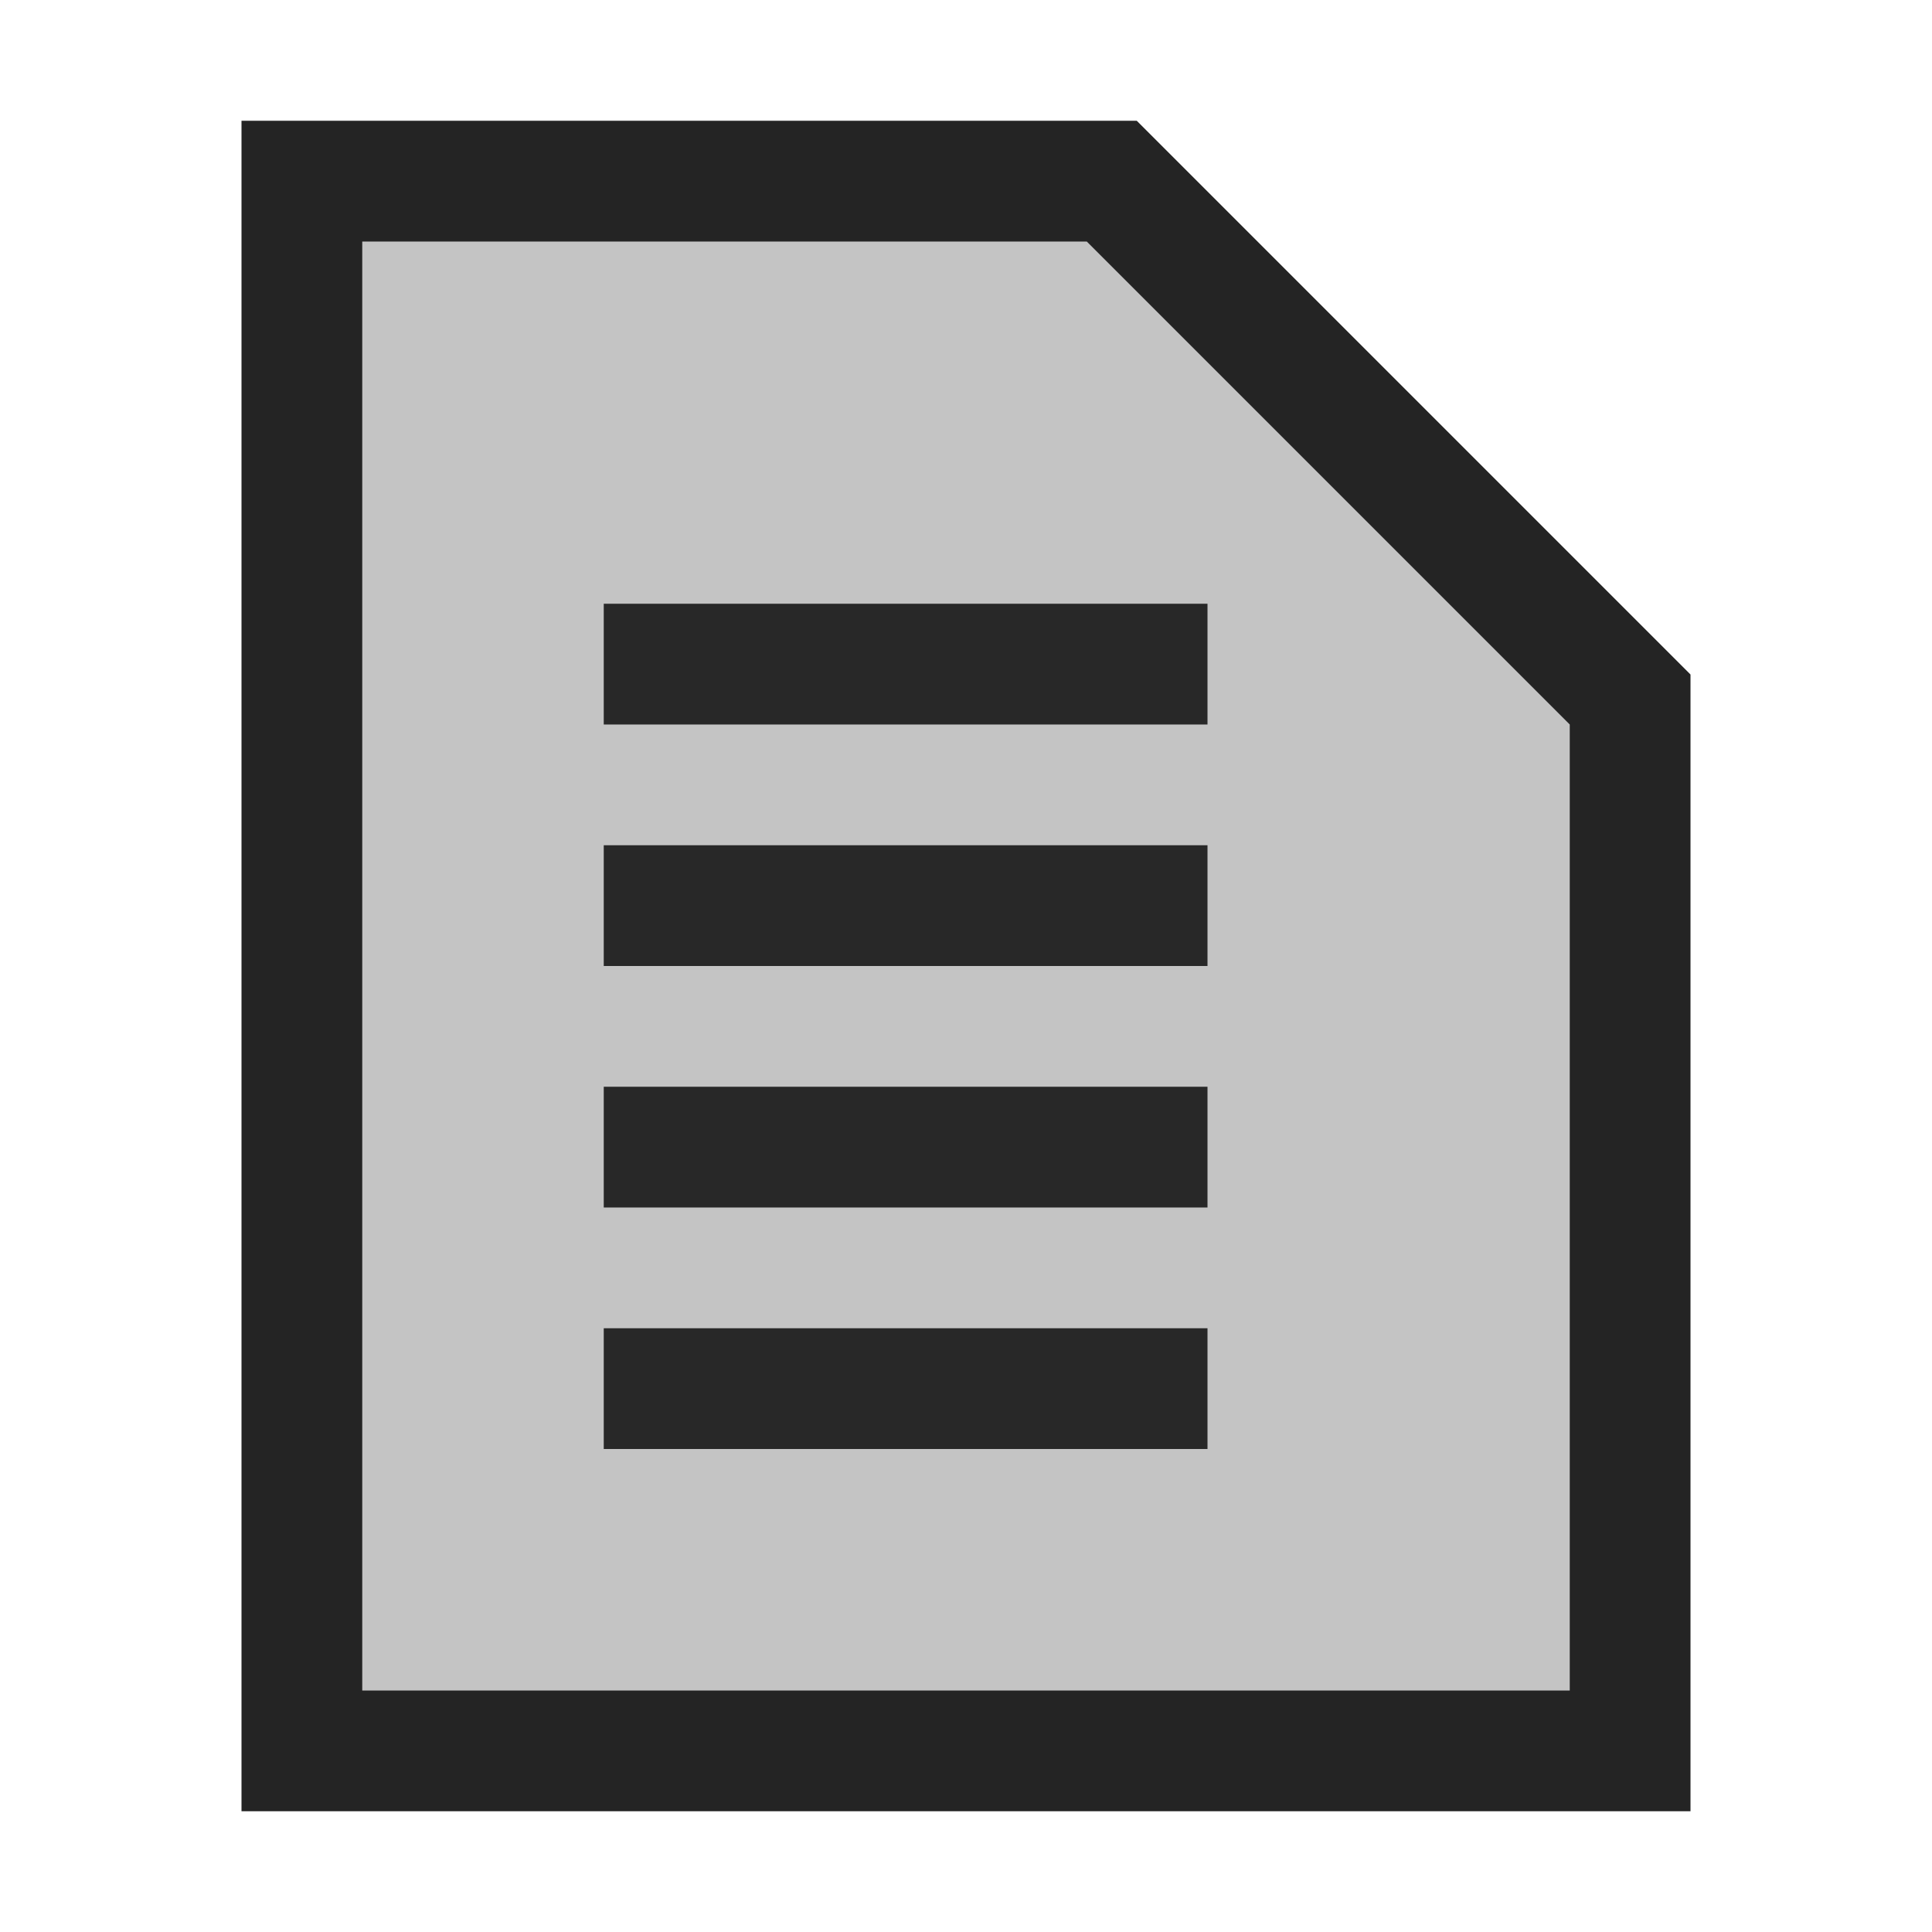 <svg ti:v='1' width='16' height='16' viewBox='0,0,16,16' xmlns='http://www.w3.org/2000/svg' xmlns:ti='urn:schemas-jetbrains-com:tisvg'><g><path fill-rule='evenodd' d='M0,0L16,0L16,16L0,16Z' fill='#FFFFFF' opacity='0'/><path fill-rule='evenodd' d='M2,15L2,1L9.414,1L14,5.586L14,15L2,15Z' fill='#242424'/><path fill-rule='evenodd' d='M9,2L3,2L3,14L13,14L13,6L9,2Z' fill='#C4C4C4'/><path fill-rule='evenodd' d='M9,6L9,3L4,3L4,13L12,13L12,6L9,6Z' fill='#C4C4C4'/><path fill-rule='evenodd' d='M10,11L5,11L5,12L10,12M10,9L5,9L5,10L10,10M10,7L5,7L5,8L10,8M10,6L5,6L5,5L10,5L10,6Z' fill='#282828'/></g></svg>